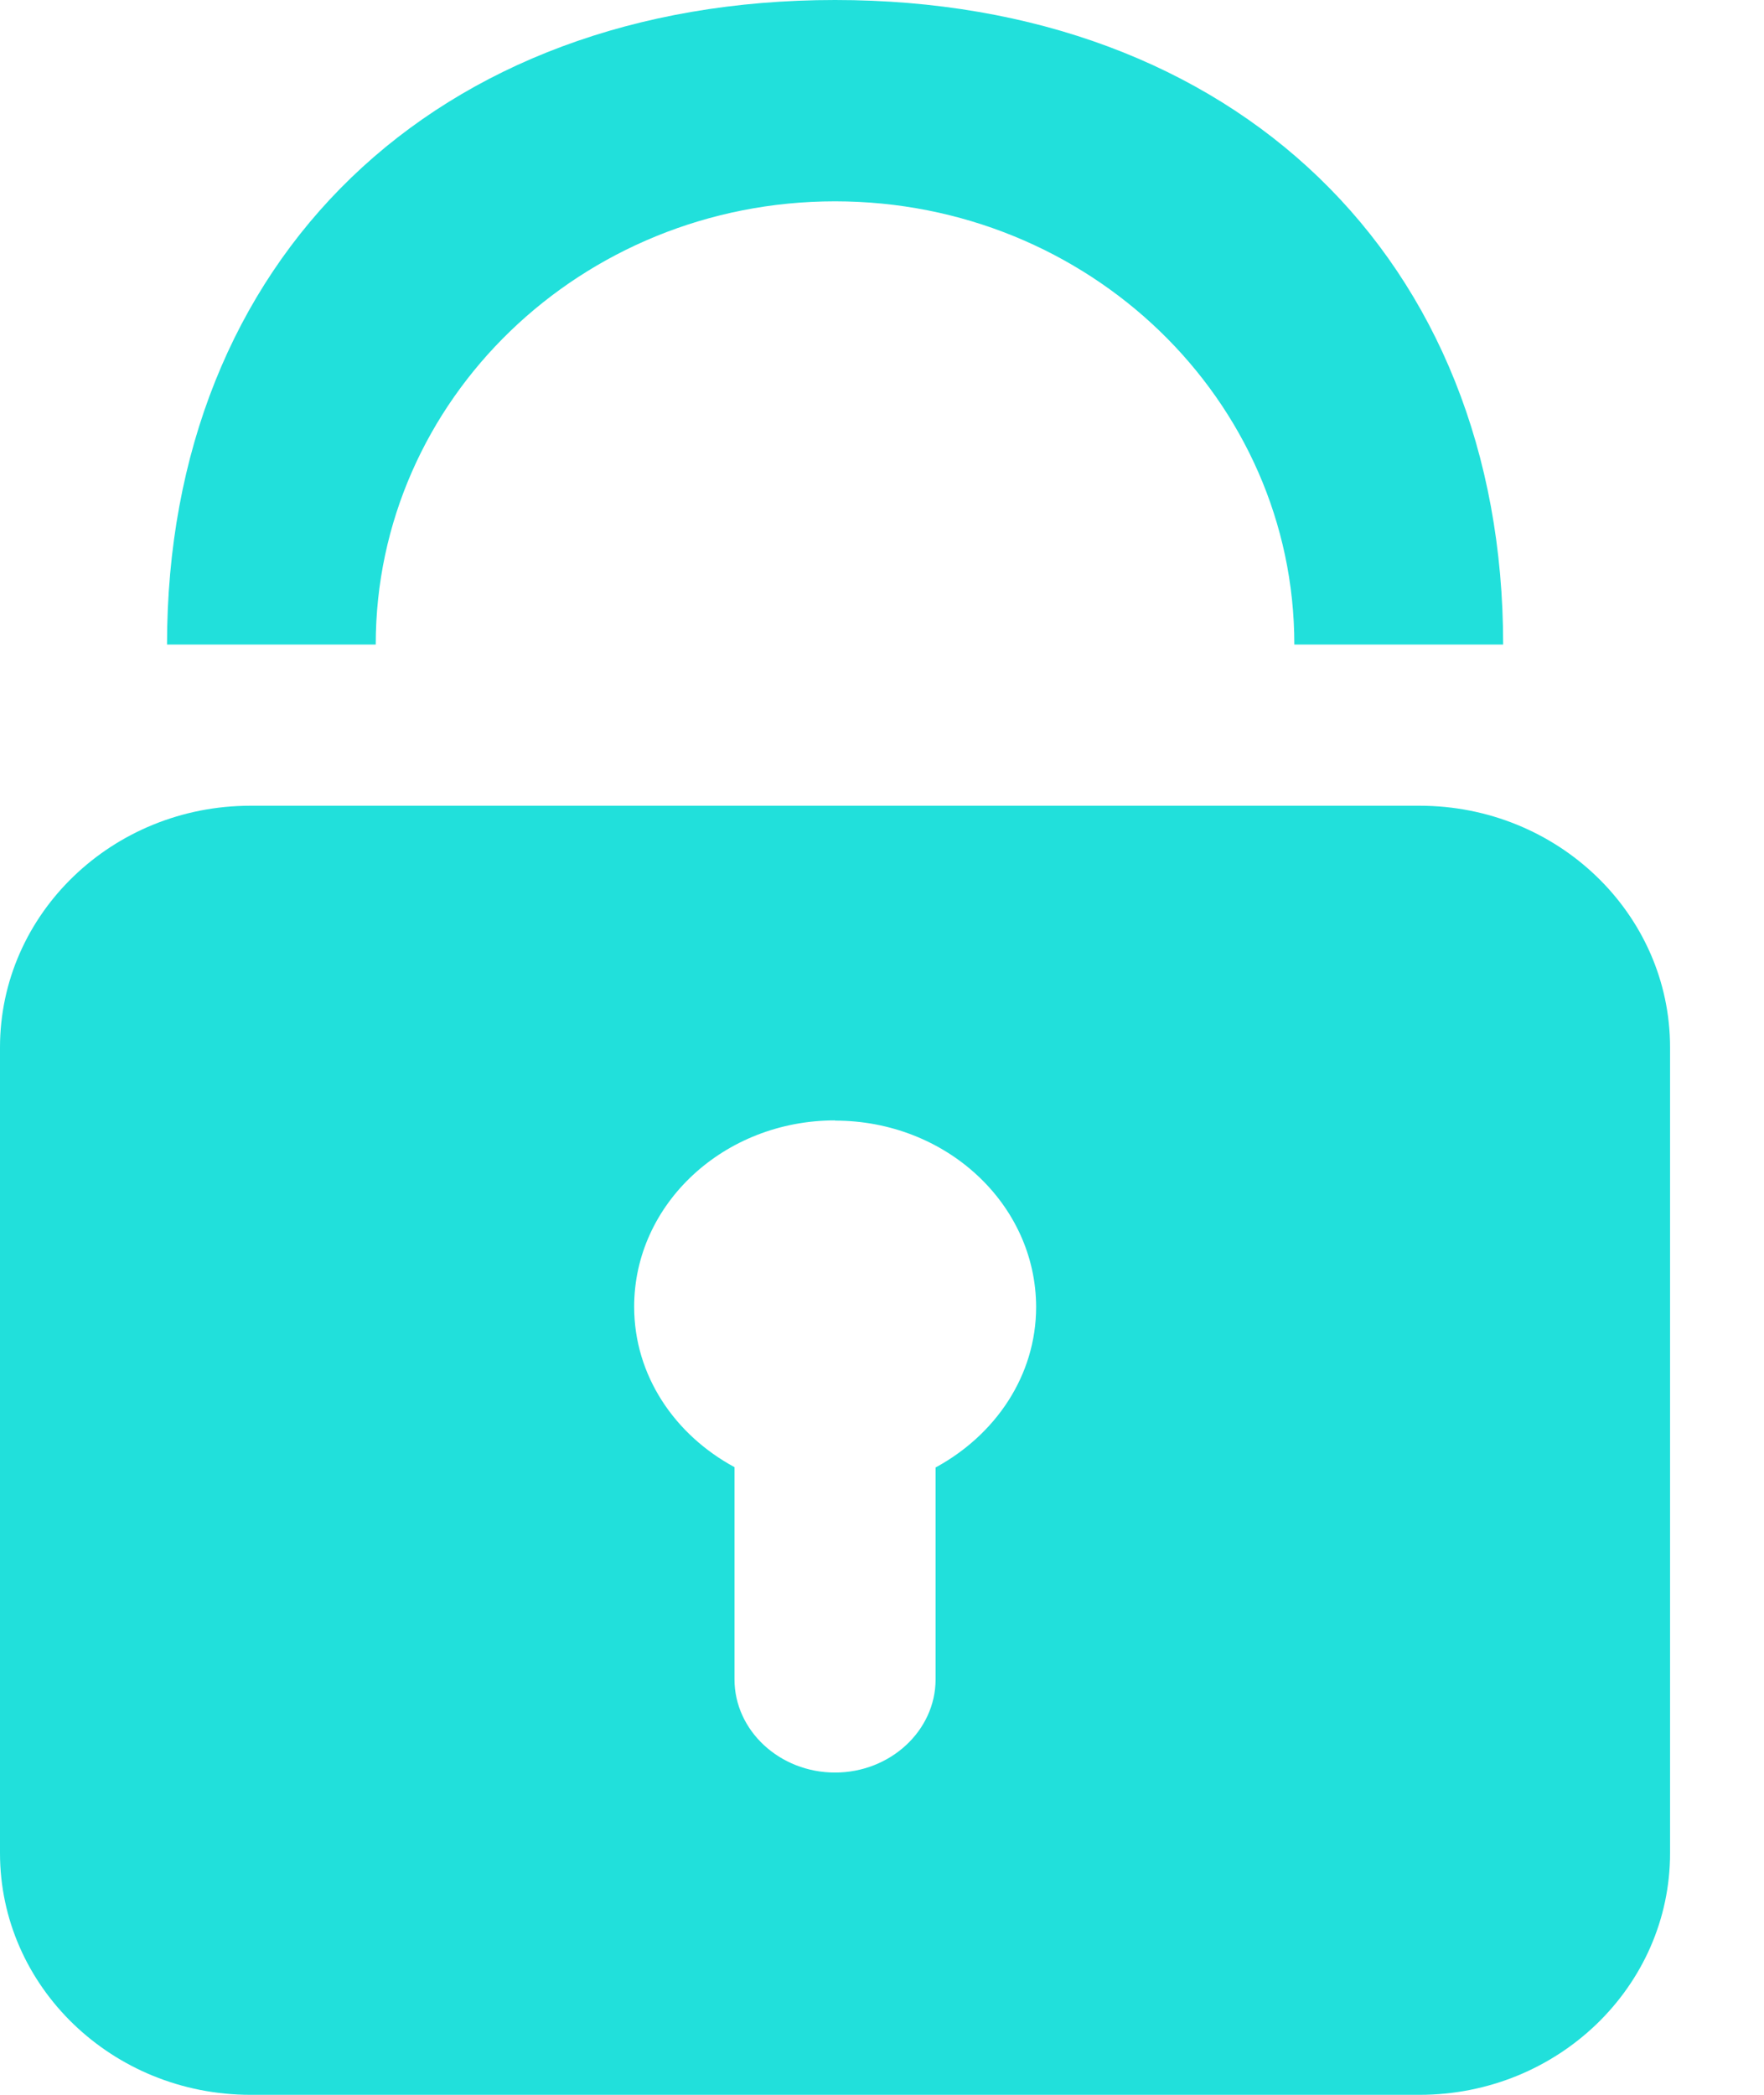 <svg xmlns="http://www.w3.org/2000/svg" width="16" height="19" viewBox="0 0 16 19">
    <path fill="#21E0DB" fill-rule="nonzero" d="M7.574 0c3.625 0 6.06 2.349 6.06 5.846H11.74c0-2.22-1.865-4.02-4.166-4.02s-4.166 1.8-4.166 4.02H1.515C1.515 2.35 3.949 0 7.574 0zm7.574 16.808c0 1.21-1.018 2.192-2.272 2.192H2.272C1.018 19 0 18.018 0 16.808V9.5c0-1.21 1.018-2.192 2.272-2.192h10.604c1.254 0 2.272.982 2.272 2.192v7.308zm-7.574-6.646c-1.007 0-1.822.757-1.822 1.69 0 .624.368 1.162.91 1.455v1.924c0 .466.41.846.912.846.501 0 .912-.38.912-.845V13.31c.542-.294.912-.832.912-1.456-.002-.934-.817-1.69-1.824-1.69z"/>
</svg>
